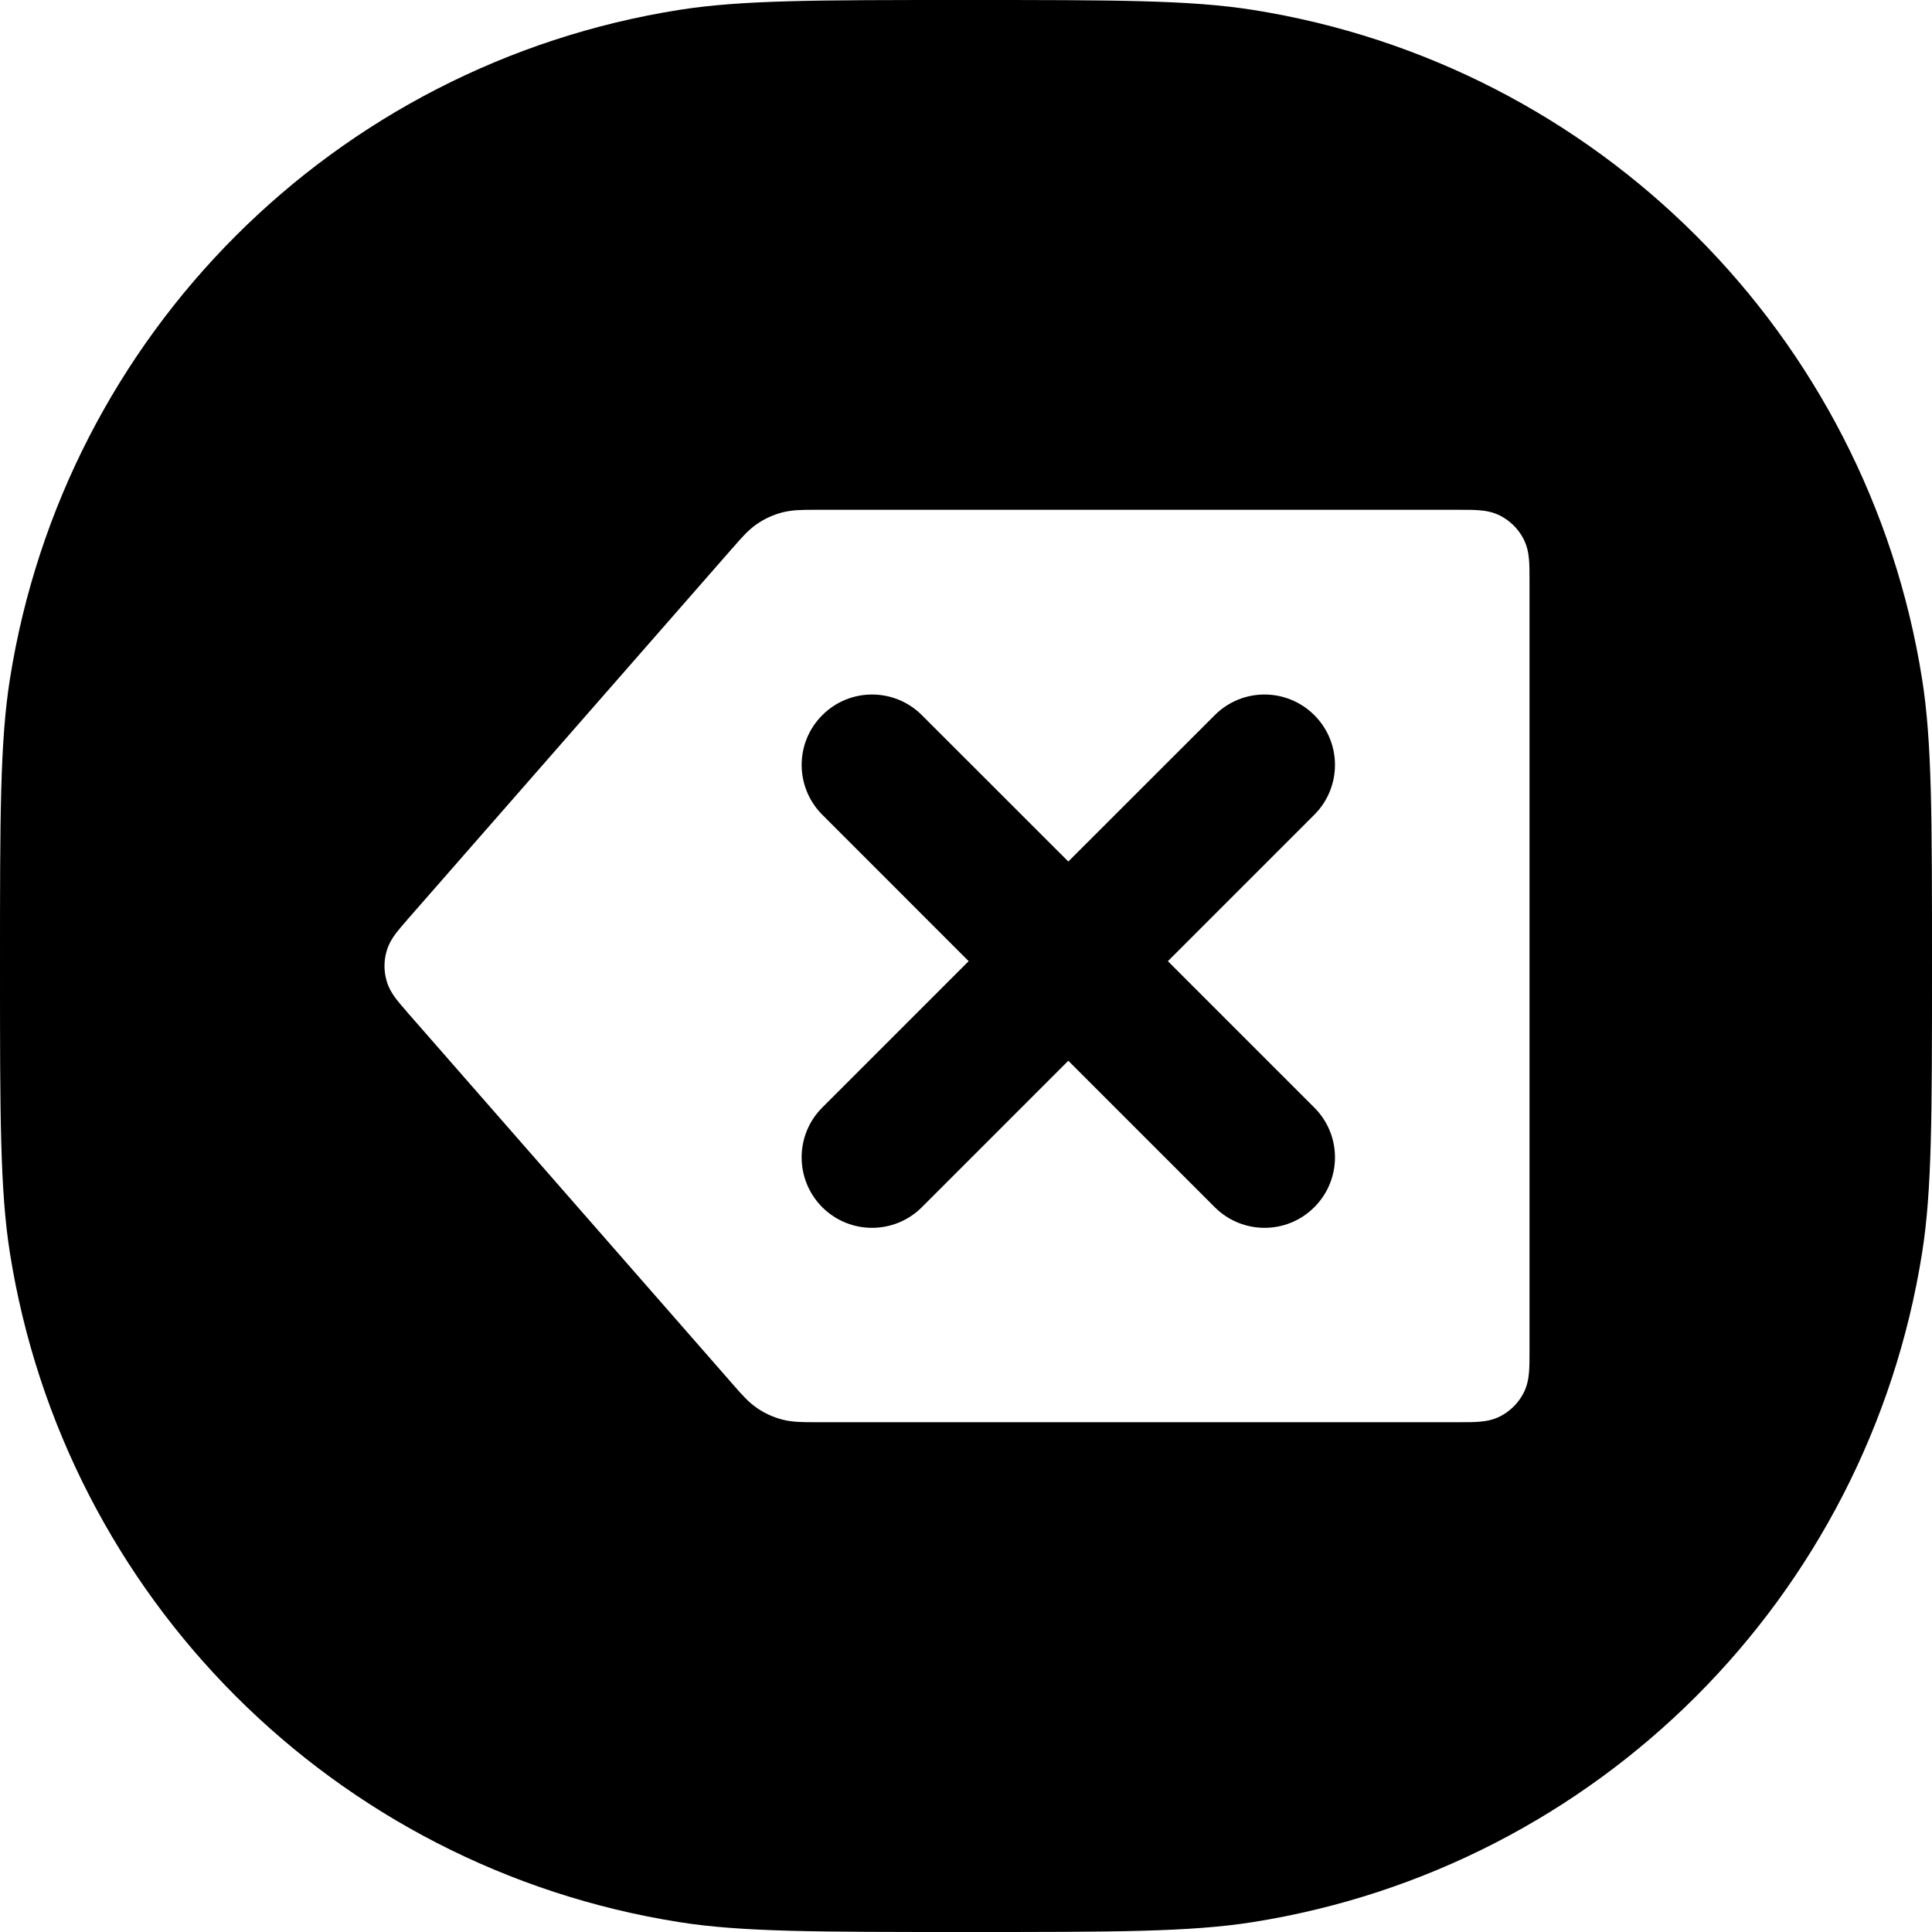 <svg width="24" height="24" viewBox="0 0 24 24" fill="none" xmlns="http://www.w3.org/2000/svg">
<path fill-rule="evenodd" clip-rule="evenodd" d="M0.123 8.436C0 9.213 0 10.142 0 12C0 13.858 0 14.787 0.123 15.564C0.801 19.843 4.157 23.199 8.436 23.877C9.213 24 10.142 24 12 24C13.858 24 14.787 24 15.564 23.877C19.843 23.199 23.199 19.843 23.877 15.564C24 14.787 24 13.858 24 12C24 10.142 24 9.213 23.877 8.436C23.199 4.157 19.843 0.801 15.564 0.123C14.787 0 13.858 0 12 0C10.142 0 9.213 0 8.436 0.123C4.157 0.801 0.801 4.157 0.123 8.436ZM10.151 6.333L10.12 6.333H10.12C9.972 6.333 9.842 6.333 9.716 6.366C9.606 6.395 9.502 6.442 9.408 6.506C9.3 6.579 9.214 6.677 9.117 6.789L9.097 6.811L5.056 11.429L5.05 11.437L5.05 11.437C5.001 11.492 4.953 11.548 4.915 11.598C4.874 11.654 4.83 11.723 4.804 11.811C4.767 11.934 4.767 12.066 4.804 12.189C4.83 12.277 4.874 12.346 4.915 12.402C4.953 12.452 5.001 12.508 5.05 12.563L5.05 12.563L5.05 12.563L5.05 12.563L5.056 12.571L9.097 17.189L9.117 17.212C9.214 17.323 9.3 17.421 9.408 17.494C9.502 17.558 9.606 17.605 9.716 17.634C9.842 17.667 9.972 17.667 10.12 17.667H10.12L10.151 17.667H18.133H18.144H18.144H18.144C18.228 17.667 18.31 17.667 18.379 17.661C18.456 17.655 18.546 17.64 18.636 17.594C18.761 17.53 18.863 17.428 18.927 17.303C18.973 17.212 18.988 17.122 18.994 17.046C19 16.977 19 16.895 19 16.811V16.811V16.8V7.2V7.189V7.189C19 7.105 19 7.023 18.994 6.954C18.988 6.878 18.973 6.788 18.927 6.697C18.863 6.572 18.761 6.47 18.636 6.406C18.546 6.36 18.456 6.345 18.379 6.339C18.31 6.333 18.228 6.333 18.144 6.333L18.133 6.333H10.151ZM15.09 8.884C15.431 8.542 15.985 8.542 16.327 8.884C16.669 9.225 16.669 9.779 16.327 10.121L14.508 11.94L16.327 13.759C16.669 14.1 16.669 14.654 16.327 14.996C15.986 15.338 15.432 15.338 15.09 14.996L13.271 13.177L11.452 14.996C11.11 15.338 10.556 15.338 10.214 14.996C9.873 14.654 9.873 14.1 10.214 13.759L12.033 11.94L10.215 10.121C9.873 9.779 9.873 9.225 10.215 8.884C10.556 8.542 11.11 8.542 11.452 8.884L13.271 10.702L15.09 8.884Z" fill="black"/>
</svg>

